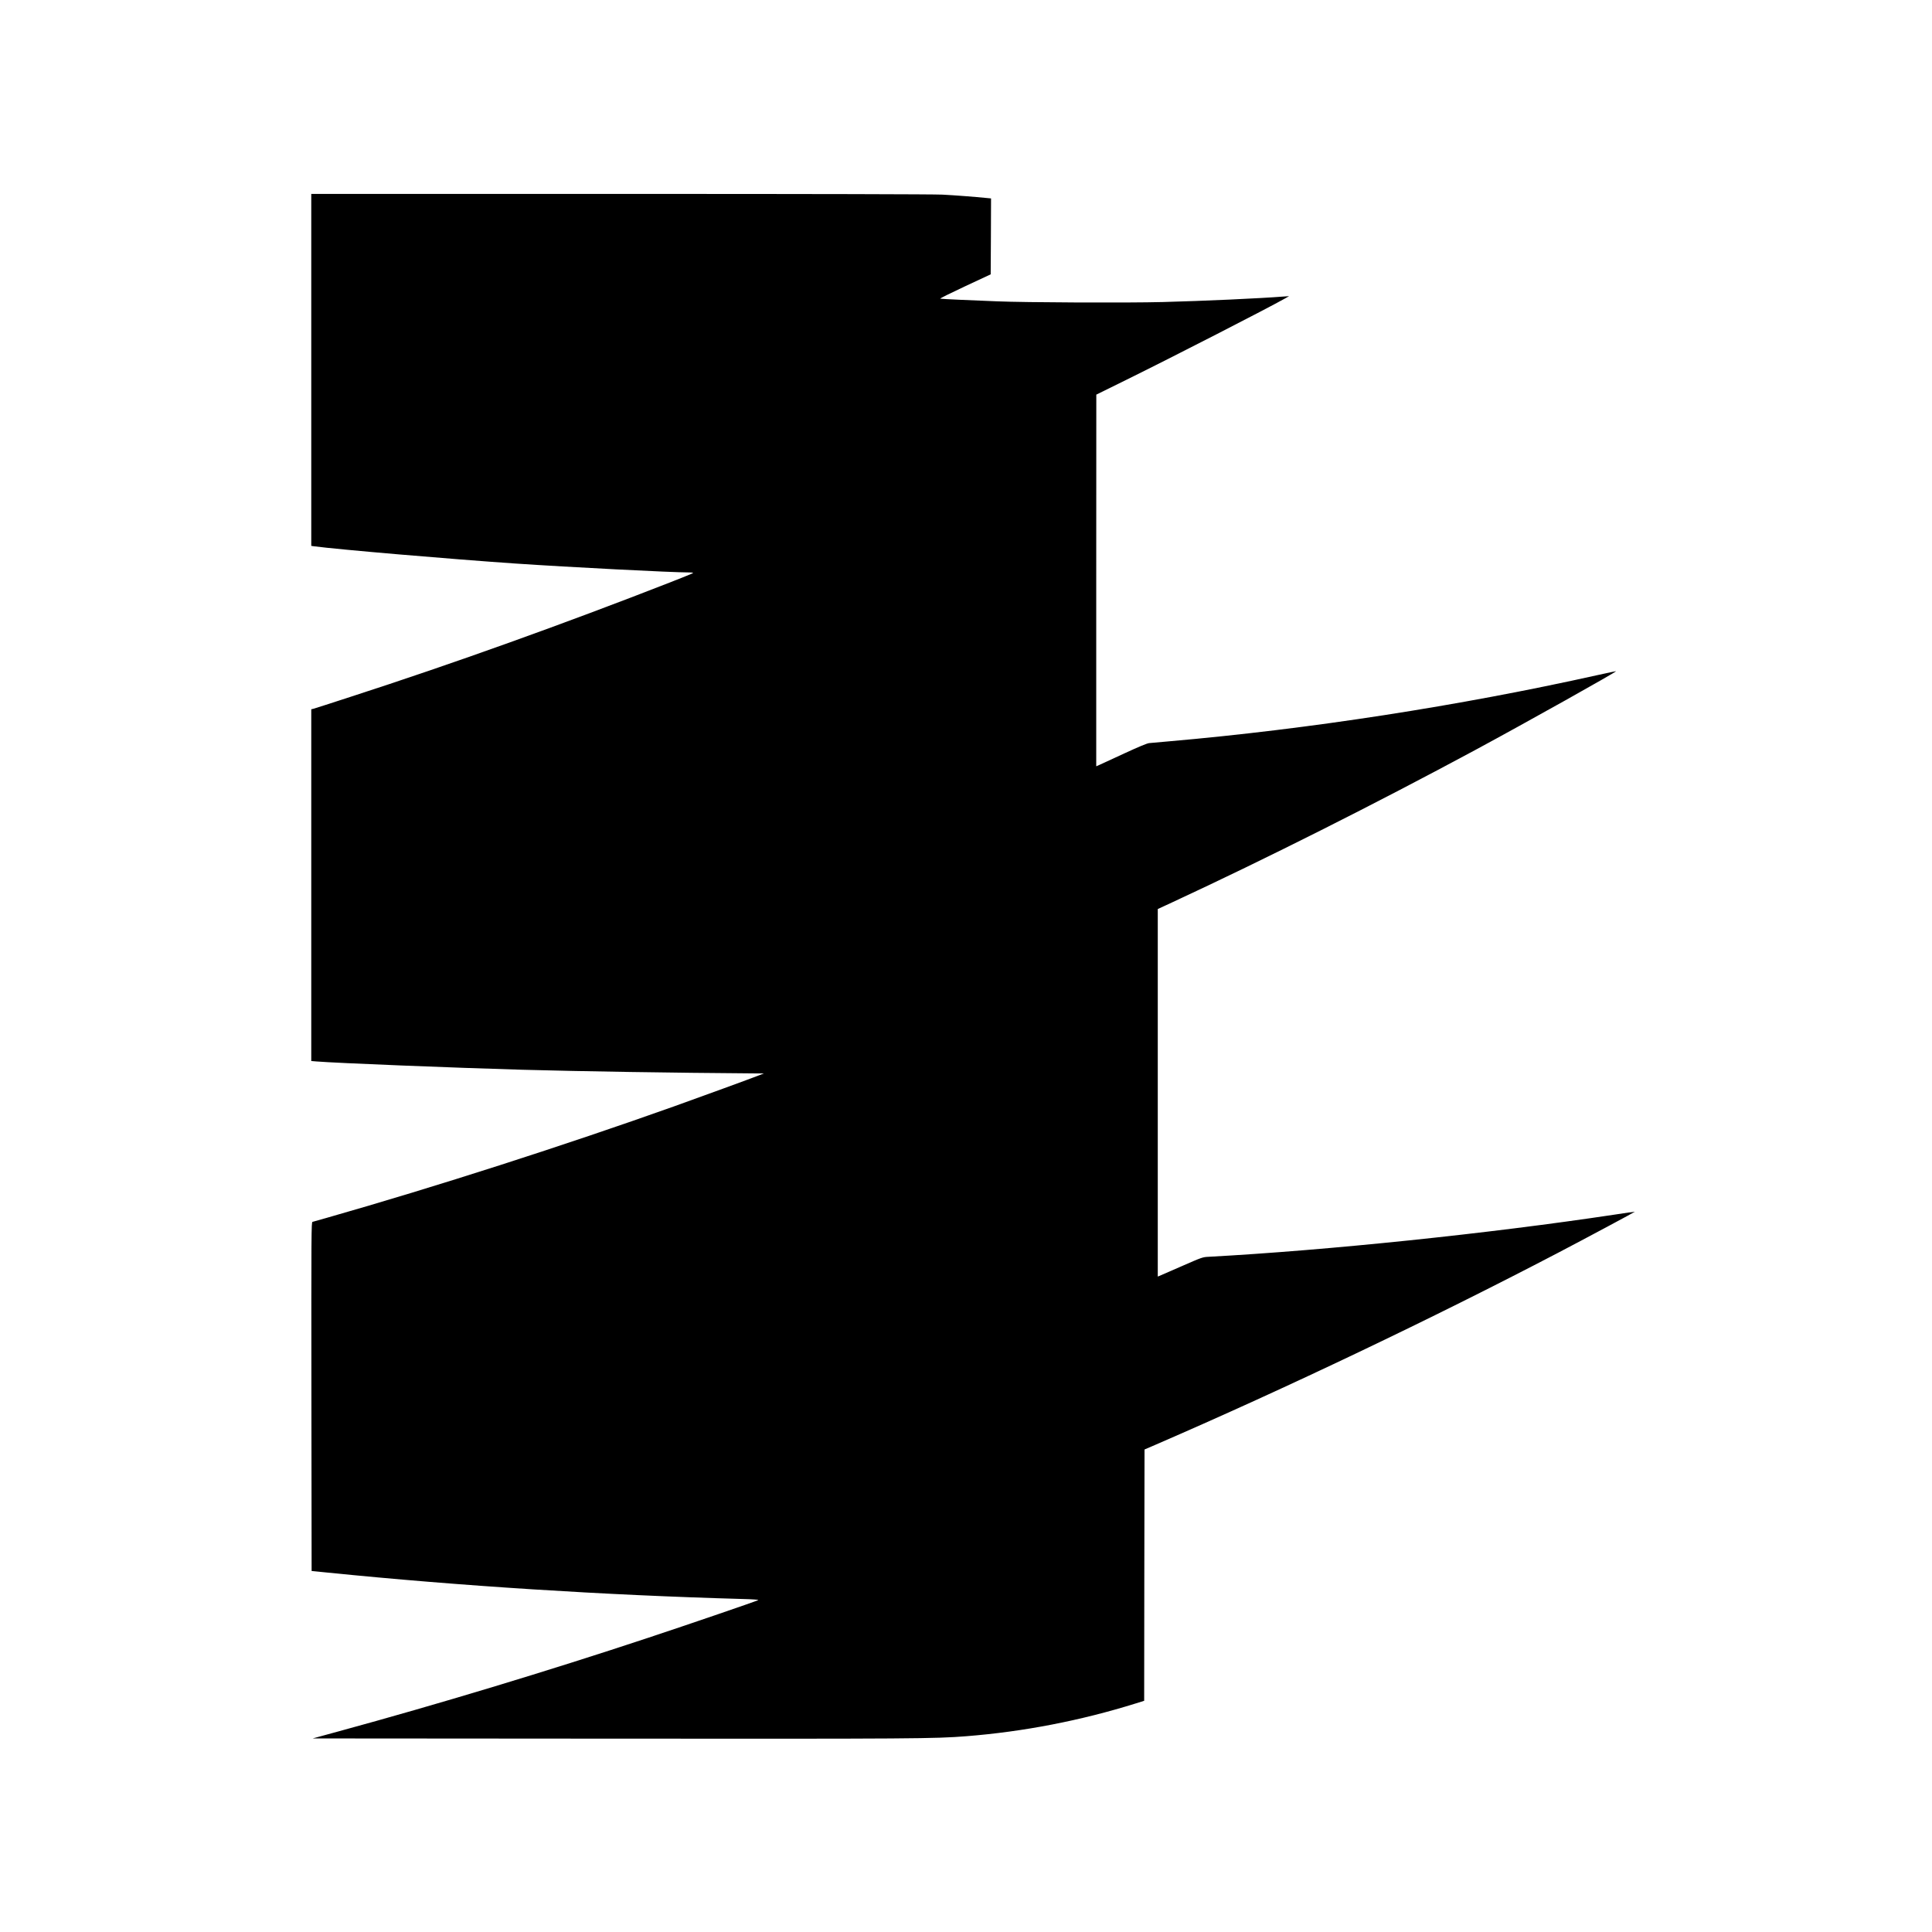 <?xml version="1.0" standalone="no"?>
<!DOCTYPE svg PUBLIC "-//W3C//DTD SVG 20010904//EN"
 "http://www.w3.org/TR/2001/REC-SVG-20010904/DTD/svg10.dtd">
<svg version="1.0" xmlns="http://www.w3.org/2000/svg"
 width="2700pt" height="2700pt" viewBox="0 0 2700 2700"
 preserveAspectRatio="xMidYMid meet">

<g transform="translate(0,2700) scale(0.1,-0.1)"
fill="#000000" stroke="none">
<path d="M4350 21831 l0 -2460 43 -6 c319 -43 1898 -178 2802 -240 769 -52
2188 -125 2435 -125 37 0 60 -4 55 -9 -6 -5 -143 -60 -305 -124 -1497 -585
-3043 -1140 -4480 -1605 -272 -89 -507 -164 -522 -168 l-28 -6 0 -2458 0
-2458 73 -6 c258 -22 1948 -90 2877 -116 834 -23 2100 -43 3245 -51 l130 0
-65 -26 c-125 -49 -819 -302 -1185 -433 -1541 -549 -3337 -1126 -4860 -1560
-99 -28 -188 -53 -198 -56 -16 -5 -17 -128 -15 -2442 l3 -2437 220 -22 c1863
-188 3868 -315 5794 -369 153 -4 237 -10 227 -16 -28 -16 -972 -339 -1536
-526 -1414 -469 -2945 -931 -4327 -1308 l-363 -99 4178 -3 c4235 -3 4515 -1
4957 34 797 63 1595 217 2370 459 l115 36 2 1756 3 1756 160 69 c1829 792
3874 1768 5610 2675 379 198 1085 576 1083 579 -2 1 -133 -17 -293 -42 -1747
-263 -4002 -498 -5665 -588 -83 -4 -92 -7 -375 -131 -159 -70 -300 -131 -312
-136 l-23 -9 0 2568 0 2568 203 94 c1308 607 2835 1375 4242 2133 683 368
1985 1097 1959 1097 -5 0 -120 -24 -255 -54 -1935 -431 -4037 -756 -5989 -926
-129 -11 -255 -22 -280 -25 -30 -3 -144 -50 -345 -143 -165 -76 -321 -148
-347 -160 l-48 -21 0 2597 1 2597 416 205 c642 316 1983 1004 2218 1137 l60
34 -75 -5 c-331 -26 -1113 -62 -1690 -77 -481 -13 -1926 -7 -2320 10 -129 6
-356 15 -505 21 -148 6 -277 14 -285 16 -8 3 148 80 345 172 l360 168 3 531 2
530 -62 6 c-170 17 -443 38 -618 47 -125 6 -1733 10 -4507 10 l-4313 0 0
-2459z"/>
</g>
</svg>
